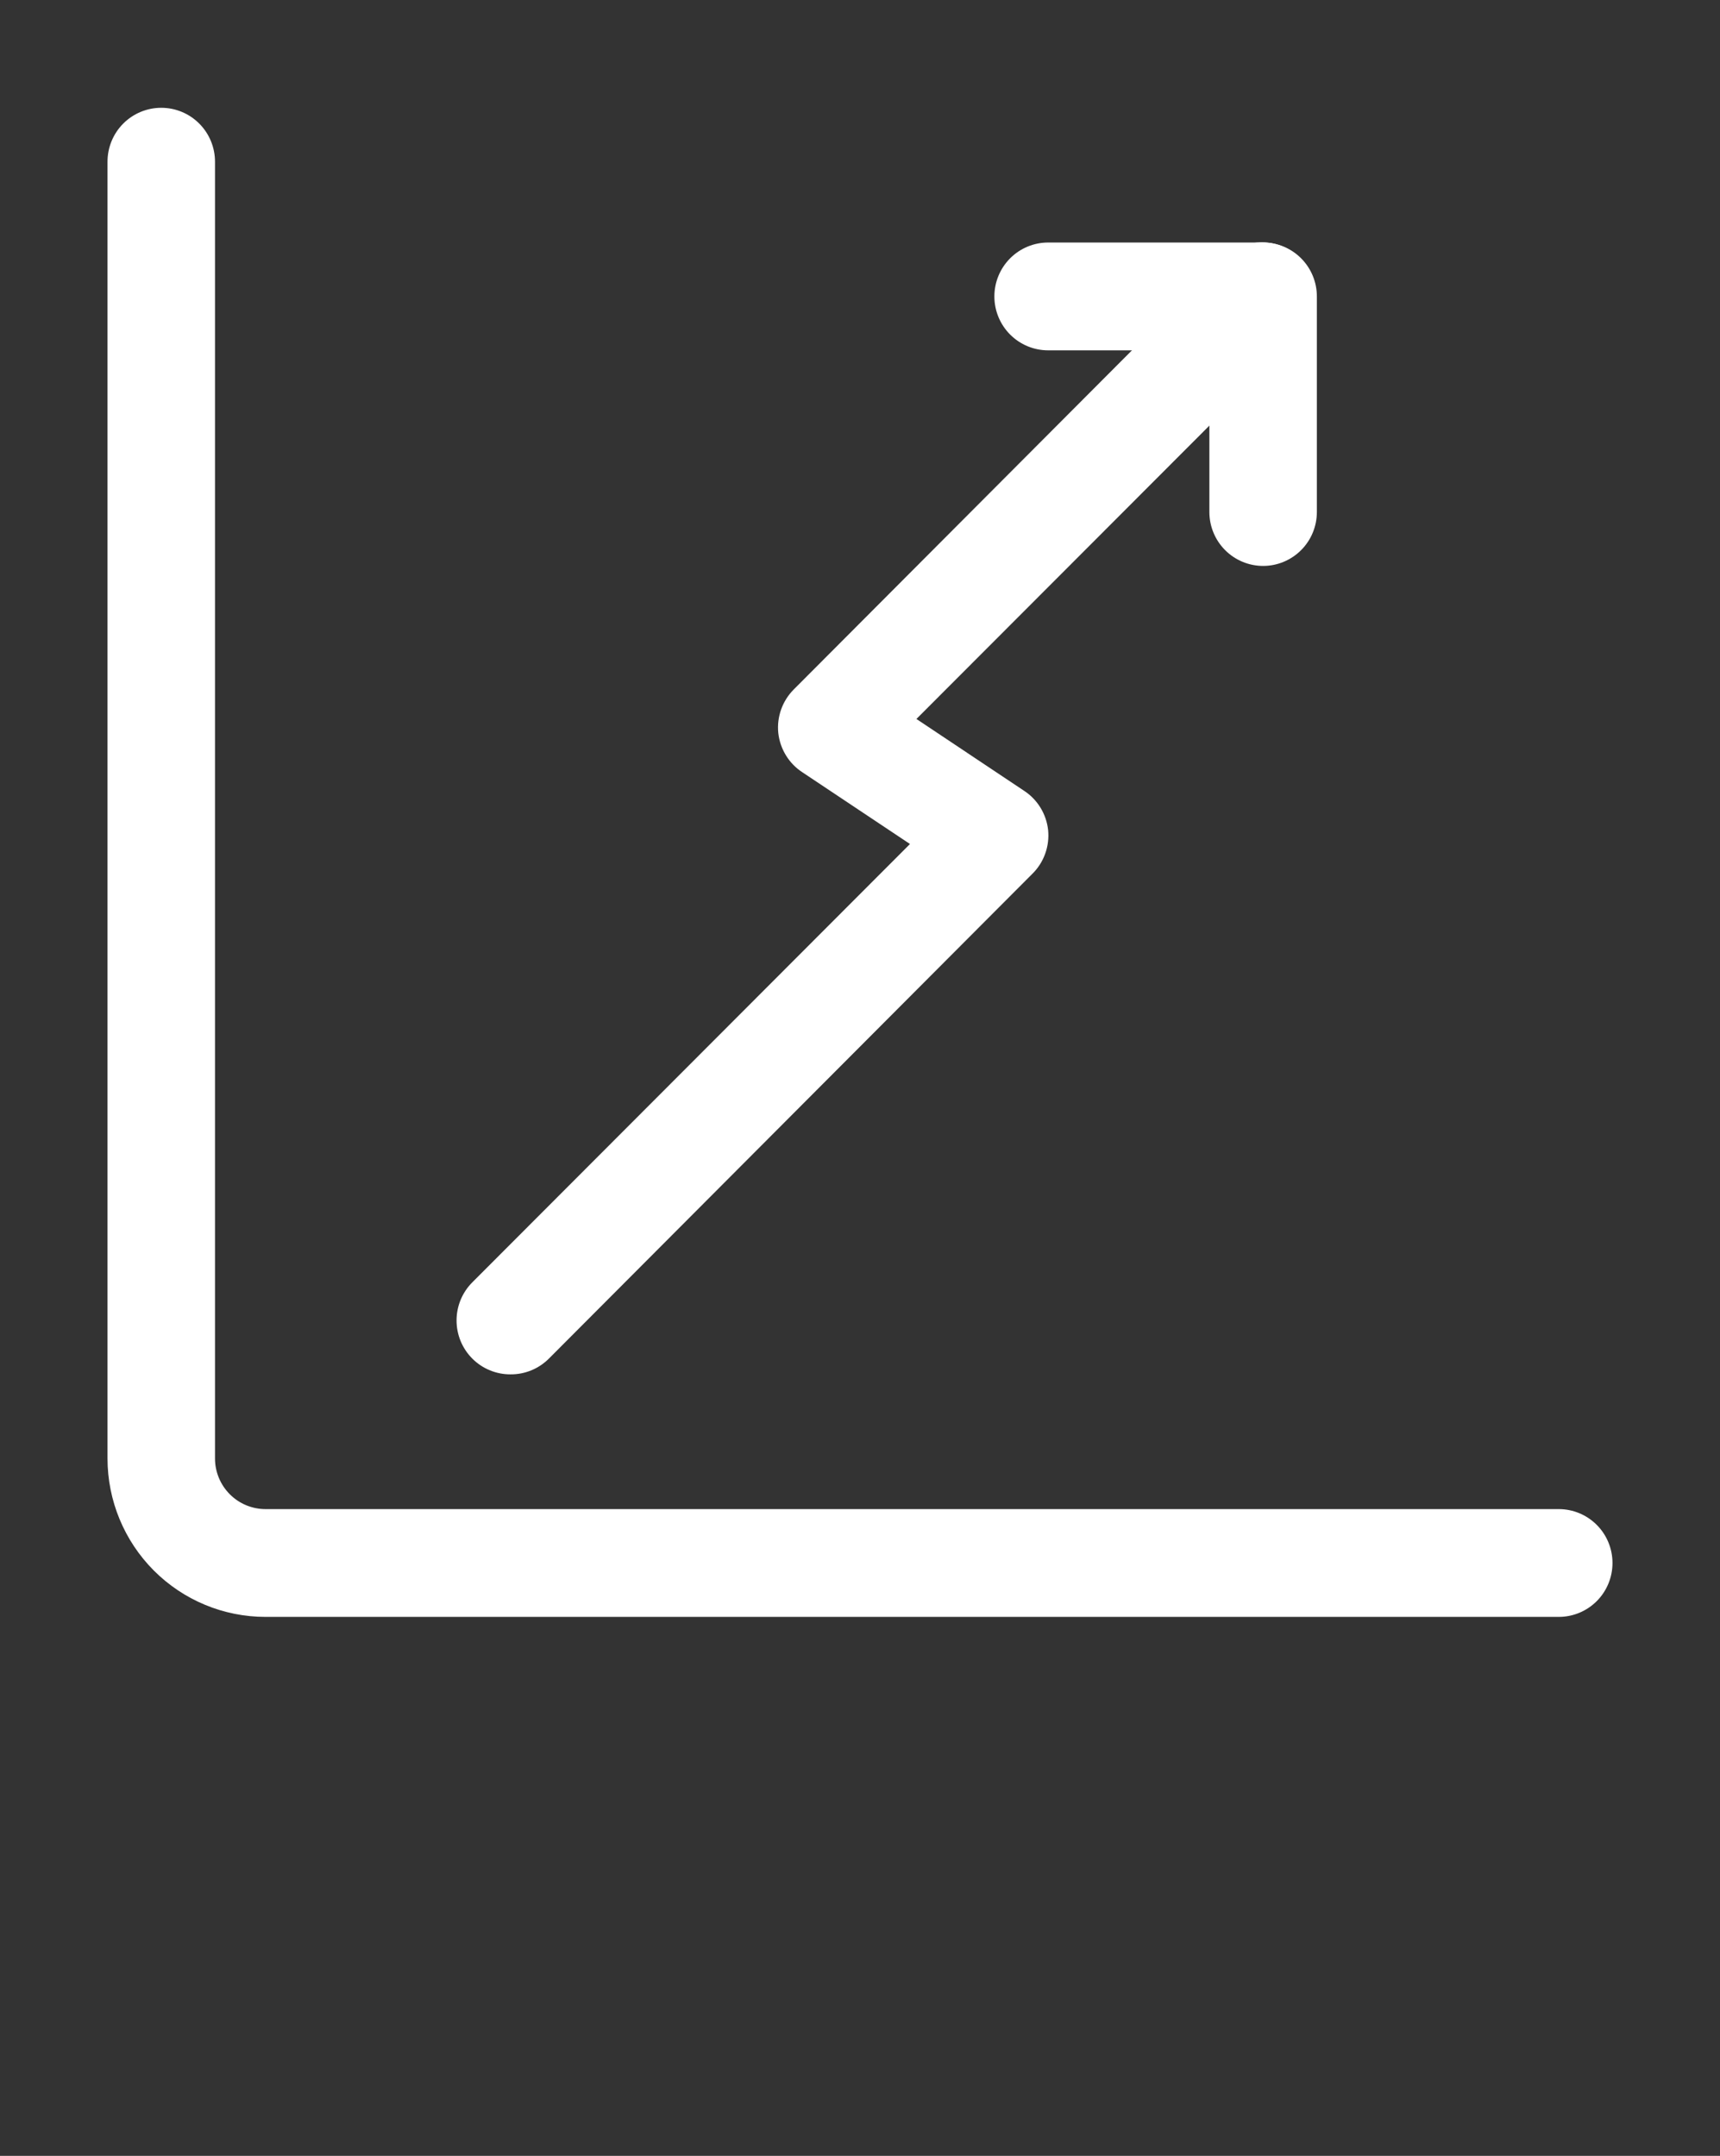 <svg width="71" height="89" viewBox="0 0 71 89" fill="none" xmlns="http://www.w3.org/2000/svg">
<rect x="0" y="0" width="71" height="89" fill="#333333" stroke="none"/>
<g clip-path="url(#clip0)">
<path d="M64.344 66.75H10.961C9.231 66.75 7.571 66.061 6.348 64.834C5.125 63.607 4.438 61.943 4.438 60.209V6.675C4.438 6.085 4.671 5.519 5.087 5.102C5.503 4.684 6.068 4.45 6.656 4.45C7.245 4.45 7.809 4.684 8.225 5.102C8.641 5.519 8.875 6.085 8.875 6.675V60.209C8.875 60.763 9.095 61.295 9.486 61.687C9.877 62.08 10.408 62.3 10.961 62.3H64.344C64.932 62.3 65.496 62.534 65.913 62.952C66.329 63.369 66.562 63.935 66.562 64.525C66.562 65.115 66.329 65.681 65.913 66.098C65.496 66.516 64.932 66.75 64.344 66.75Z" fill="white"/>
<path d="M52.141 23.363C51.552 23.363 50.988 23.128 50.572 22.711C50.156 22.294 49.922 21.728 49.922 21.137V14.463H43.266C42.677 14.463 42.113 14.228 41.697 13.811C41.281 13.394 41.047 12.828 41.047 12.238C41.047 11.647 41.281 11.082 41.697 10.664C42.113 10.247 42.677 10.012 43.266 10.012H52.141C52.729 10.012 53.293 10.247 53.709 10.664C54.126 11.082 54.359 11.647 54.359 12.238V21.137C54.359 21.728 54.126 22.294 53.709 22.711C53.293 23.128 52.729 23.363 52.141 23.363Z" fill="white"/>
<path d="M21.077 56.737C20.785 56.739 20.496 56.683 20.226 56.572C19.955 56.462 19.709 56.298 19.502 56.092C19.294 55.885 19.129 55.639 19.016 55.368C18.904 55.097 18.846 54.806 18.846 54.513C18.846 54.219 18.904 53.928 19.016 53.657C19.129 53.386 19.294 53.14 19.502 52.933L37.563 34.843L33.125 31.884C32.849 31.705 32.616 31.466 32.444 31.185C32.271 30.904 32.163 30.588 32.127 30.26C32.093 29.93 32.134 29.598 32.245 29.286C32.357 28.974 32.536 28.691 32.77 28.458L50.52 10.658C50.727 10.45 50.973 10.286 51.243 10.174C51.513 10.061 51.803 10.003 52.095 10.003C52.388 10.003 52.678 10.061 52.948 10.174C53.218 10.286 53.464 10.45 53.671 10.658C53.878 10.865 54.042 11.111 54.154 11.383C54.266 11.654 54.323 11.944 54.323 12.238C54.323 12.531 54.266 12.821 54.154 13.092C54.042 13.364 53.878 13.61 53.671 13.817L37.829 29.681L42.266 32.641C42.542 32.82 42.775 33.059 42.948 33.34C43.121 33.621 43.229 33.937 43.265 34.265C43.298 34.594 43.258 34.927 43.146 35.239C43.035 35.551 42.856 35.834 42.621 36.067L22.653 56.092C22.445 56.298 22.199 56.462 21.929 56.572C21.659 56.683 21.369 56.739 21.077 56.737Z" fill="white"/>
</g>
<defs>
<clipPath id="clip0">
<rect width="71" height="89" fill="white"/>
</clipPath>
</defs>
</svg>
